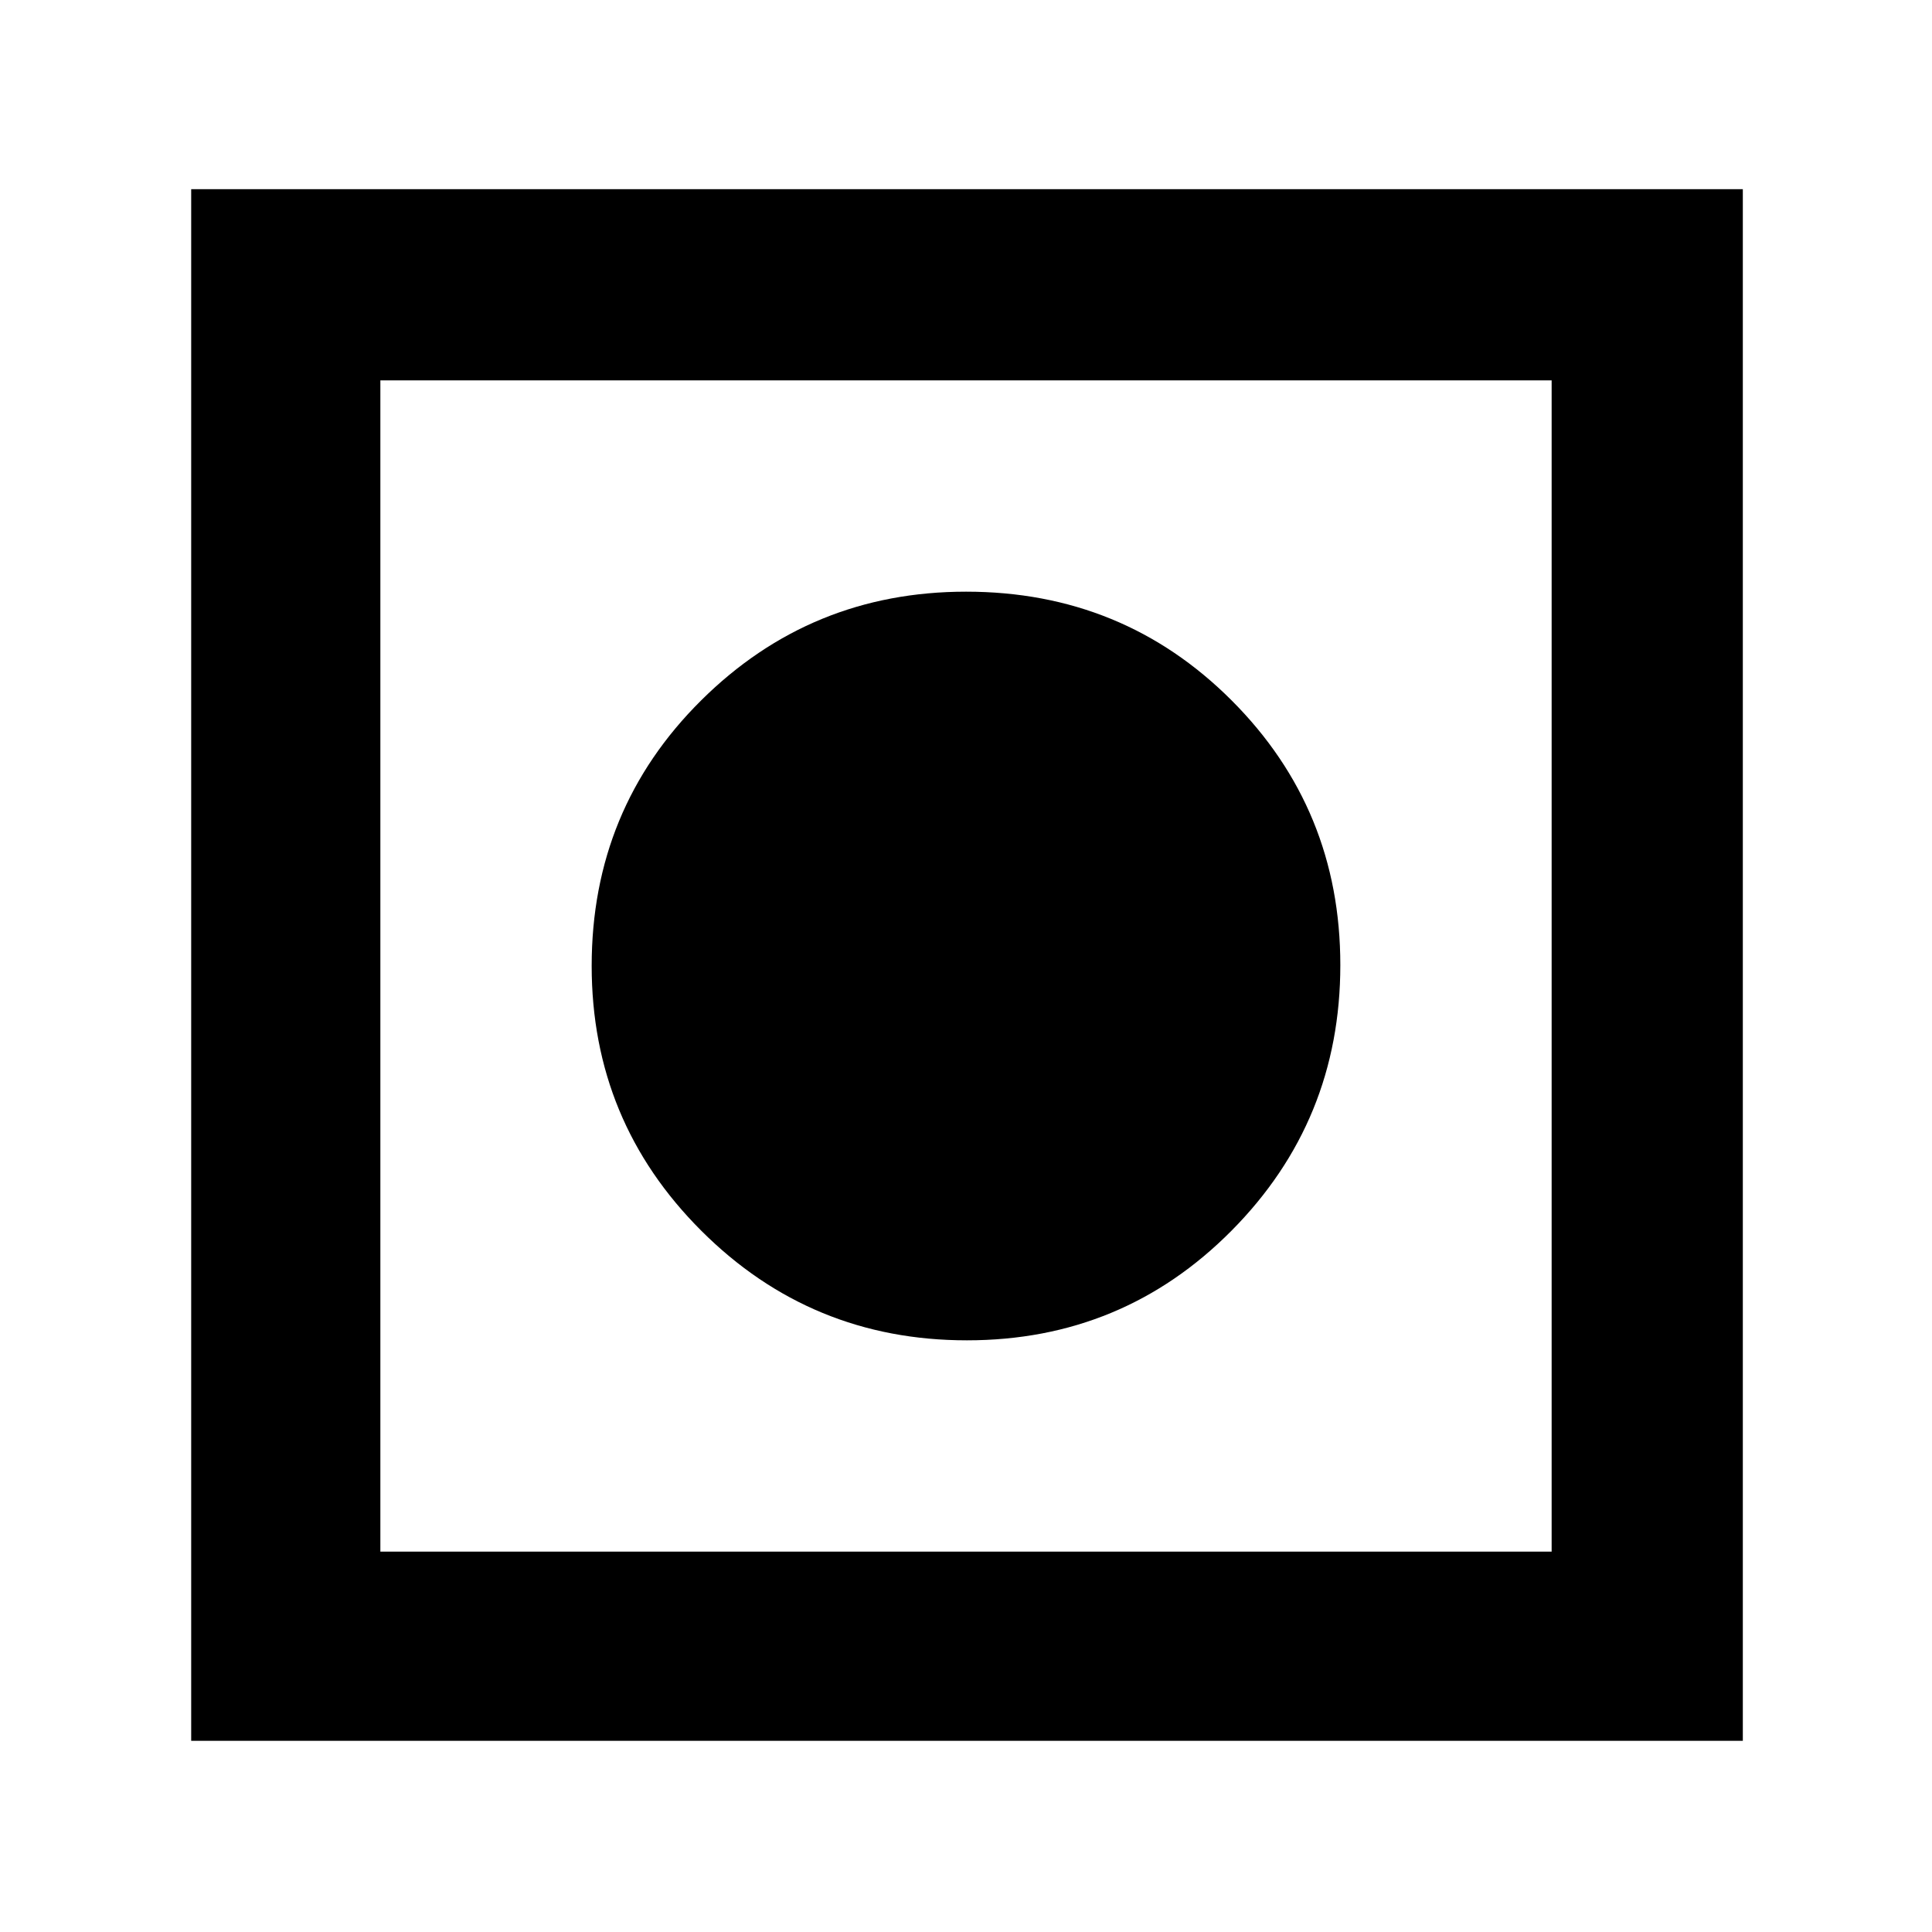<svg xmlns="http://www.w3.org/2000/svg" width="48" height="48" viewBox="0 -960 960 960"><path d="M95-95v-771h771v771H95Zm94-94h582v-582H189v582Zm291.46-105Q403-294 348.5-348.42 294-402.83 294-480.04 294-558 348.42-612q54.41-54 131.62-54Q558-666 612-611.96q54 54.04 54 131.5 0 77.46-54.04 131.96-54.04 54.5-131.5 54.5Z"/></svg>